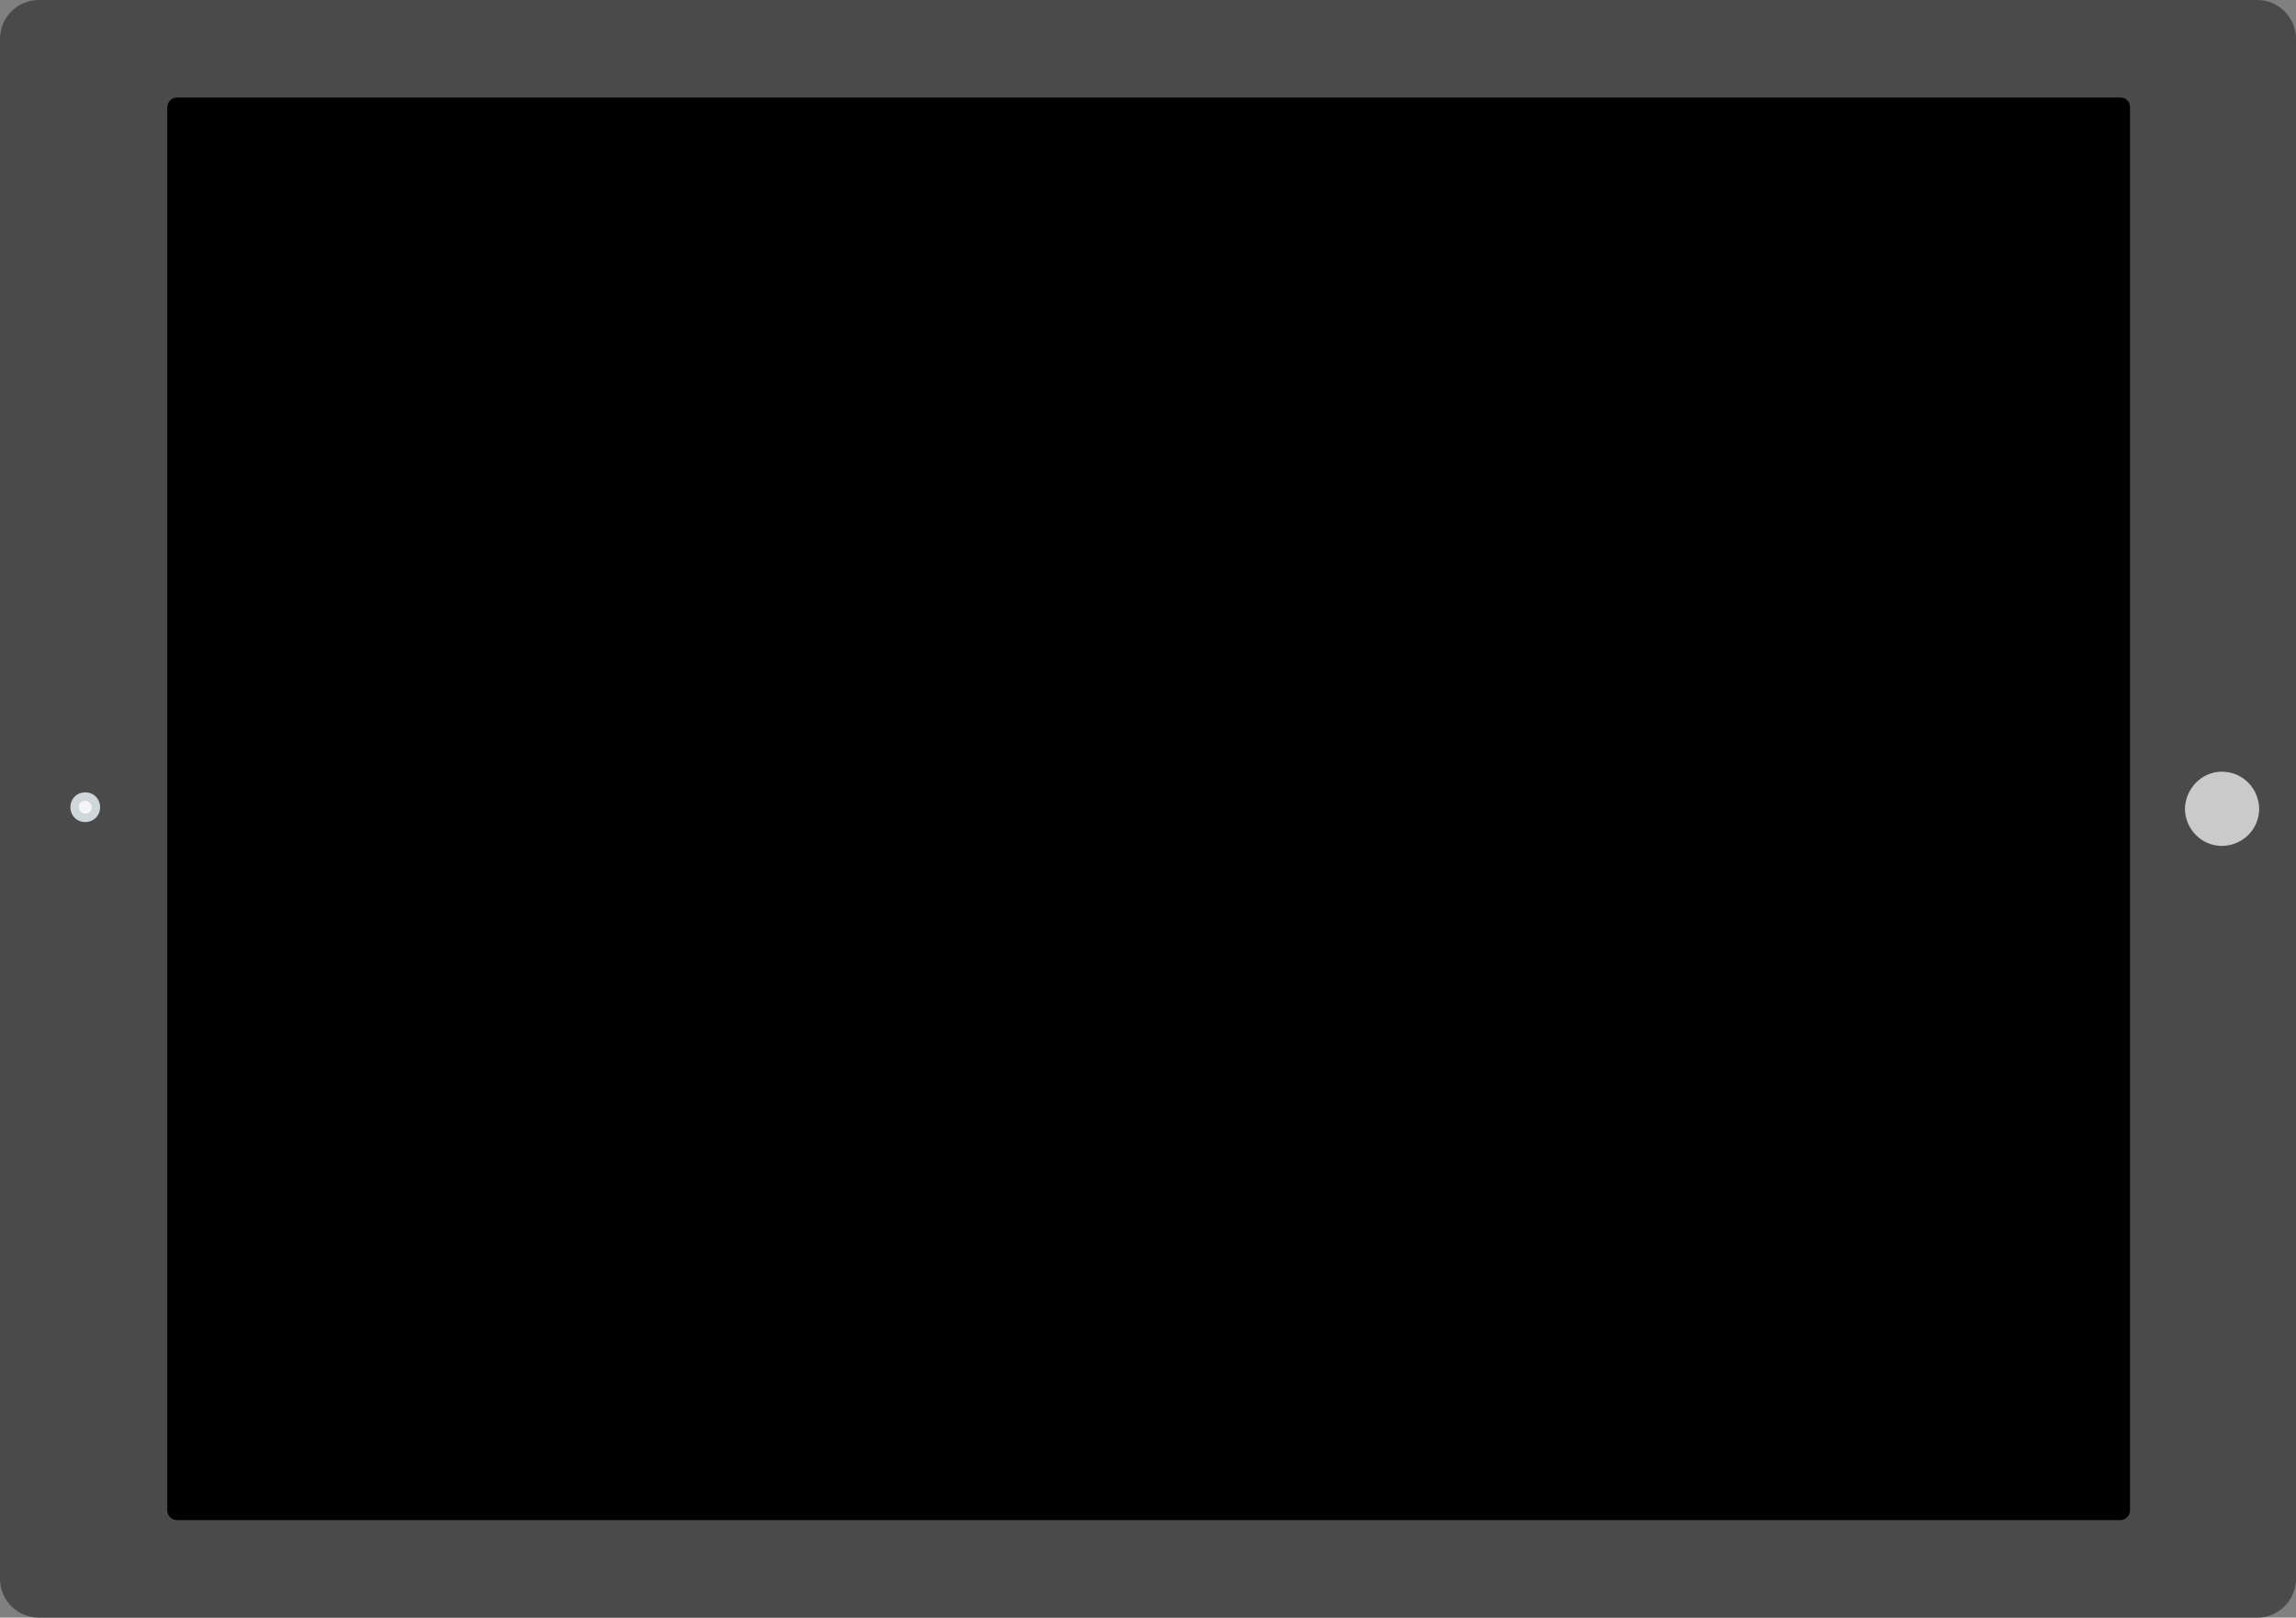 <?xml version="1.0" encoding="utf-8"?>
<!-- Generator: Adobe Illustrator 19.2.1, SVG Export Plug-In . SVG Version: 6.00 Build 0)  -->
<svg version="1.1" id="Réteg_1" xmlns="http://www.w3.org/2000/svg" xmlns:xlink="http://www.w3.org/1999/xlink" x="0px" y="0px"
	 viewBox="0 0 355.5 250.5" style="enable-background:new 0 0 355.5 250.5;" xml:space="preserve">
<rect x="0" y="0" width="355.5" height="250.5" fill="#808080" stroke="none"/>
<style type="text/css">
	.st0{fill:#4A4A4A;}
	.st1{fill:#CACACA;}
	.st2{fill:#F4F5F7;}
	.st3{fill:#D0D7DA;}
</style>
<title>mockup-tablet-portrait</title>
<path class="st0" d="M0,244.5L0,6c0-3.3,2.7-6,6-6l343.5,0c3.3,0,6,2.7,6,6v238.5c0,3.3-2.7,6-6,6H6C2.7,250.5,0,247.8,0,244.5
	L0,244.5z"/>
<path d="M25.9,233.9V16.6c0-0.8,0.7-1.5,1.5-1.5c0,0,0,0,0,0h300.9c0.8,0,1.5,0.6,1.5,1.5c0,0,0,0,0,0v217.3c0,0.8-0.7,1.5-1.5,1.5
	c0,0,0,0,0,0H27.4C26.6,235.4,25.9,234.7,25.9,233.9C25.9,233.9,25.9,233.9,25.9,233.9L25.9,233.9z"/>
<path class="st1" d="M344,119.5c3.2,0,5.7,2.5,5.8,5.7c0,3.2-2.5,5.7-5.7,5.8c-3.2,0-5.7-2.5-5.8-5.7c0,0,0,0,0-0.1
	C338.4,122.1,340.9,119.5,344,119.5L344,119.5z"/>
<path class="st2" d="M14.6,125c0,0.8-0.6,1.4-1.4,1.4s-1.4-0.6-1.4-1.4s0.6-1.4,1.4-1.4l0,0C13.9,123.6,14.6,124.2,14.6,125
	L14.6,125z"/>
<path class="st3" d="M10.9,125c0,1.3,1,2.3,2.3,2.3c1.3,0,2.3-1,2.3-2.3c0-1.3-1-2.3-2.3-2.3l0,0C11.9,122.7,10.9,123.7,10.9,125
	L10.9,125z M12.2,125c0-0.6,0.4-1,1-1c0.5,0,1,0.5,1,1c0,0.6-0.4,1-1,1S12.2,125.5,12.2,125L12.2,125z"/>
</svg>
